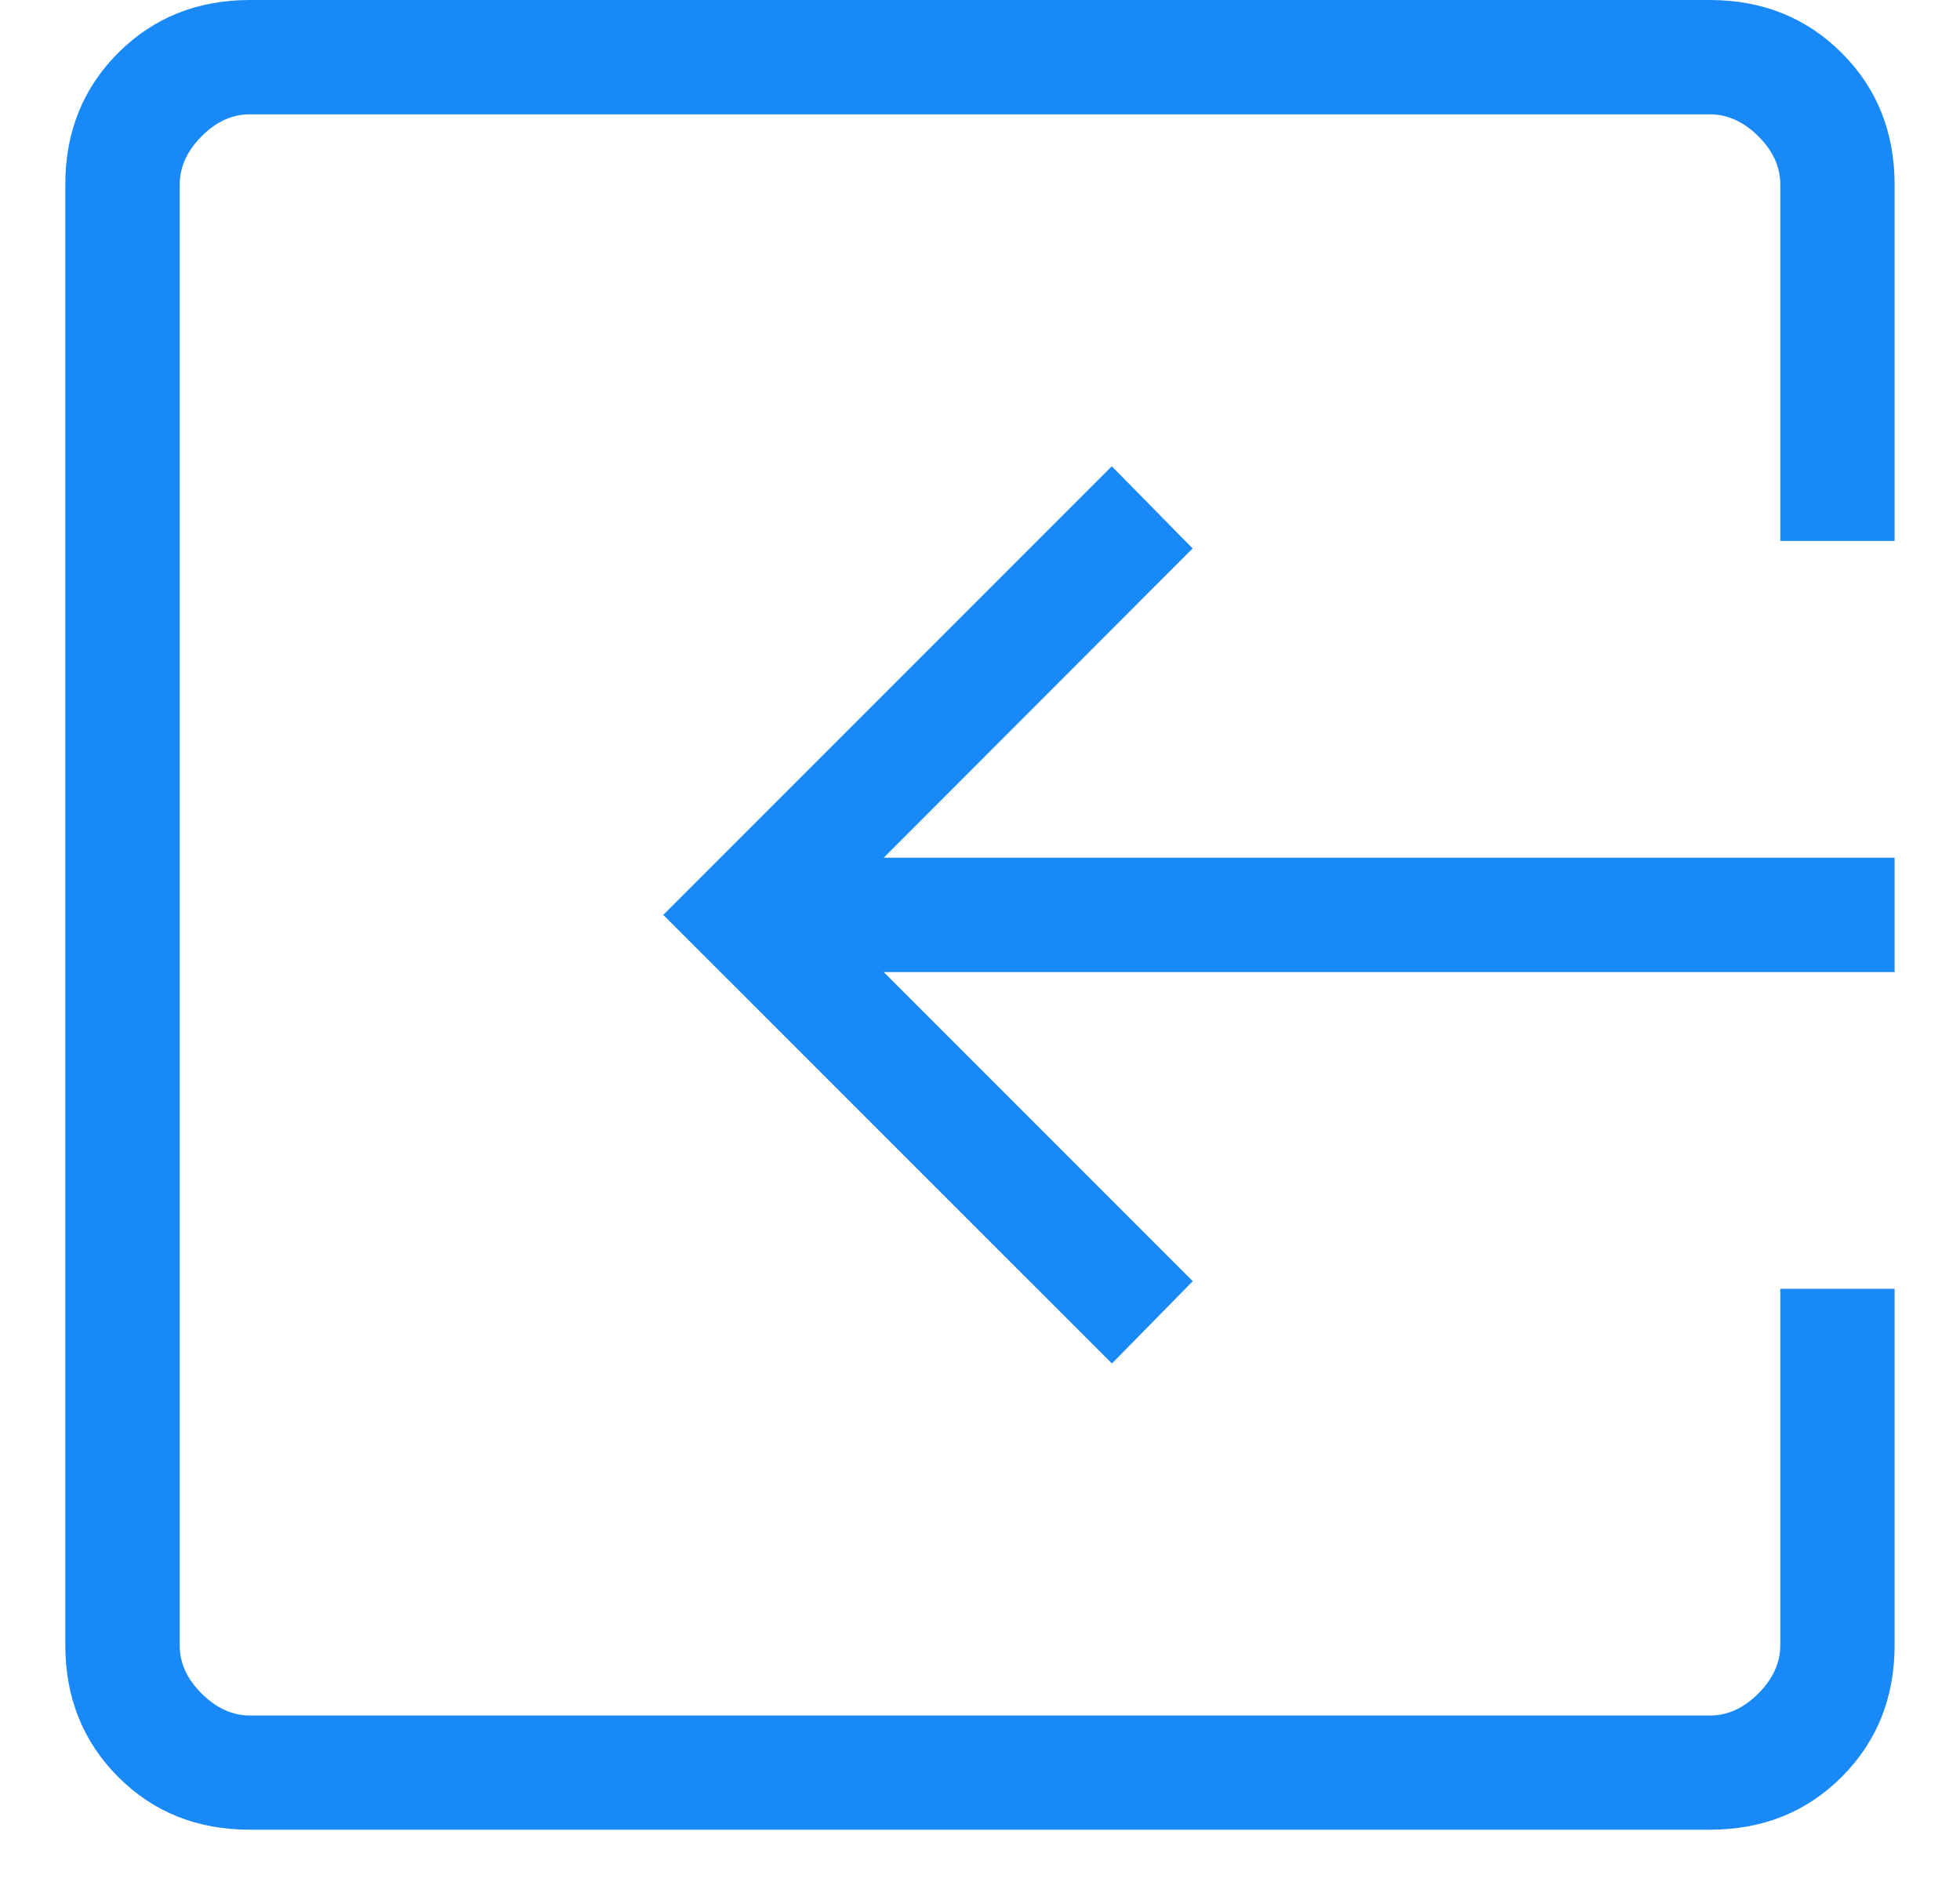 <svg width="25" height="24" viewBox="0 0 25 24" fill="none" xmlns="http://www.w3.org/2000/svg">
<path d="M21.81 23.333C22.482 23.333 23.042 23.109 23.491 22.66C23.941 22.21 24.166 21.649 24.166 20.977V16.435H22.708V20.978C22.708 21.203 22.615 21.409 22.428 21.596C22.241 21.784 22.036 21.877 21.811 21.877H3.188C2.965 21.877 2.759 21.783 2.571 21.596C2.384 21.41 2.291 21.204 2.292 20.978V2.357C2.292 2.132 2.385 1.926 2.571 1.738C2.758 1.551 2.964 1.457 3.19 1.458H21.81C22.034 1.458 22.241 1.552 22.428 1.738C22.616 1.925 22.709 2.131 22.708 2.357V6.898H24.166V2.357C24.166 1.685 23.941 1.124 23.491 0.675C23.041 0.226 22.481 0.001 21.81 0H3.188C2.518 0 1.957 0.225 1.507 0.675C1.057 1.125 0.832 1.686 0.833 2.357V20.978C0.833 21.649 1.058 22.209 1.507 22.66C1.956 23.11 2.517 23.334 3.19 23.333H21.81ZM14.183 17.388L15.214 16.338L11.272 12.396H24.166V10.938H11.272L15.212 6.994L14.181 5.946L8.46 11.667L14.183 17.388Z" fill="#1989F8"/>
</svg>
